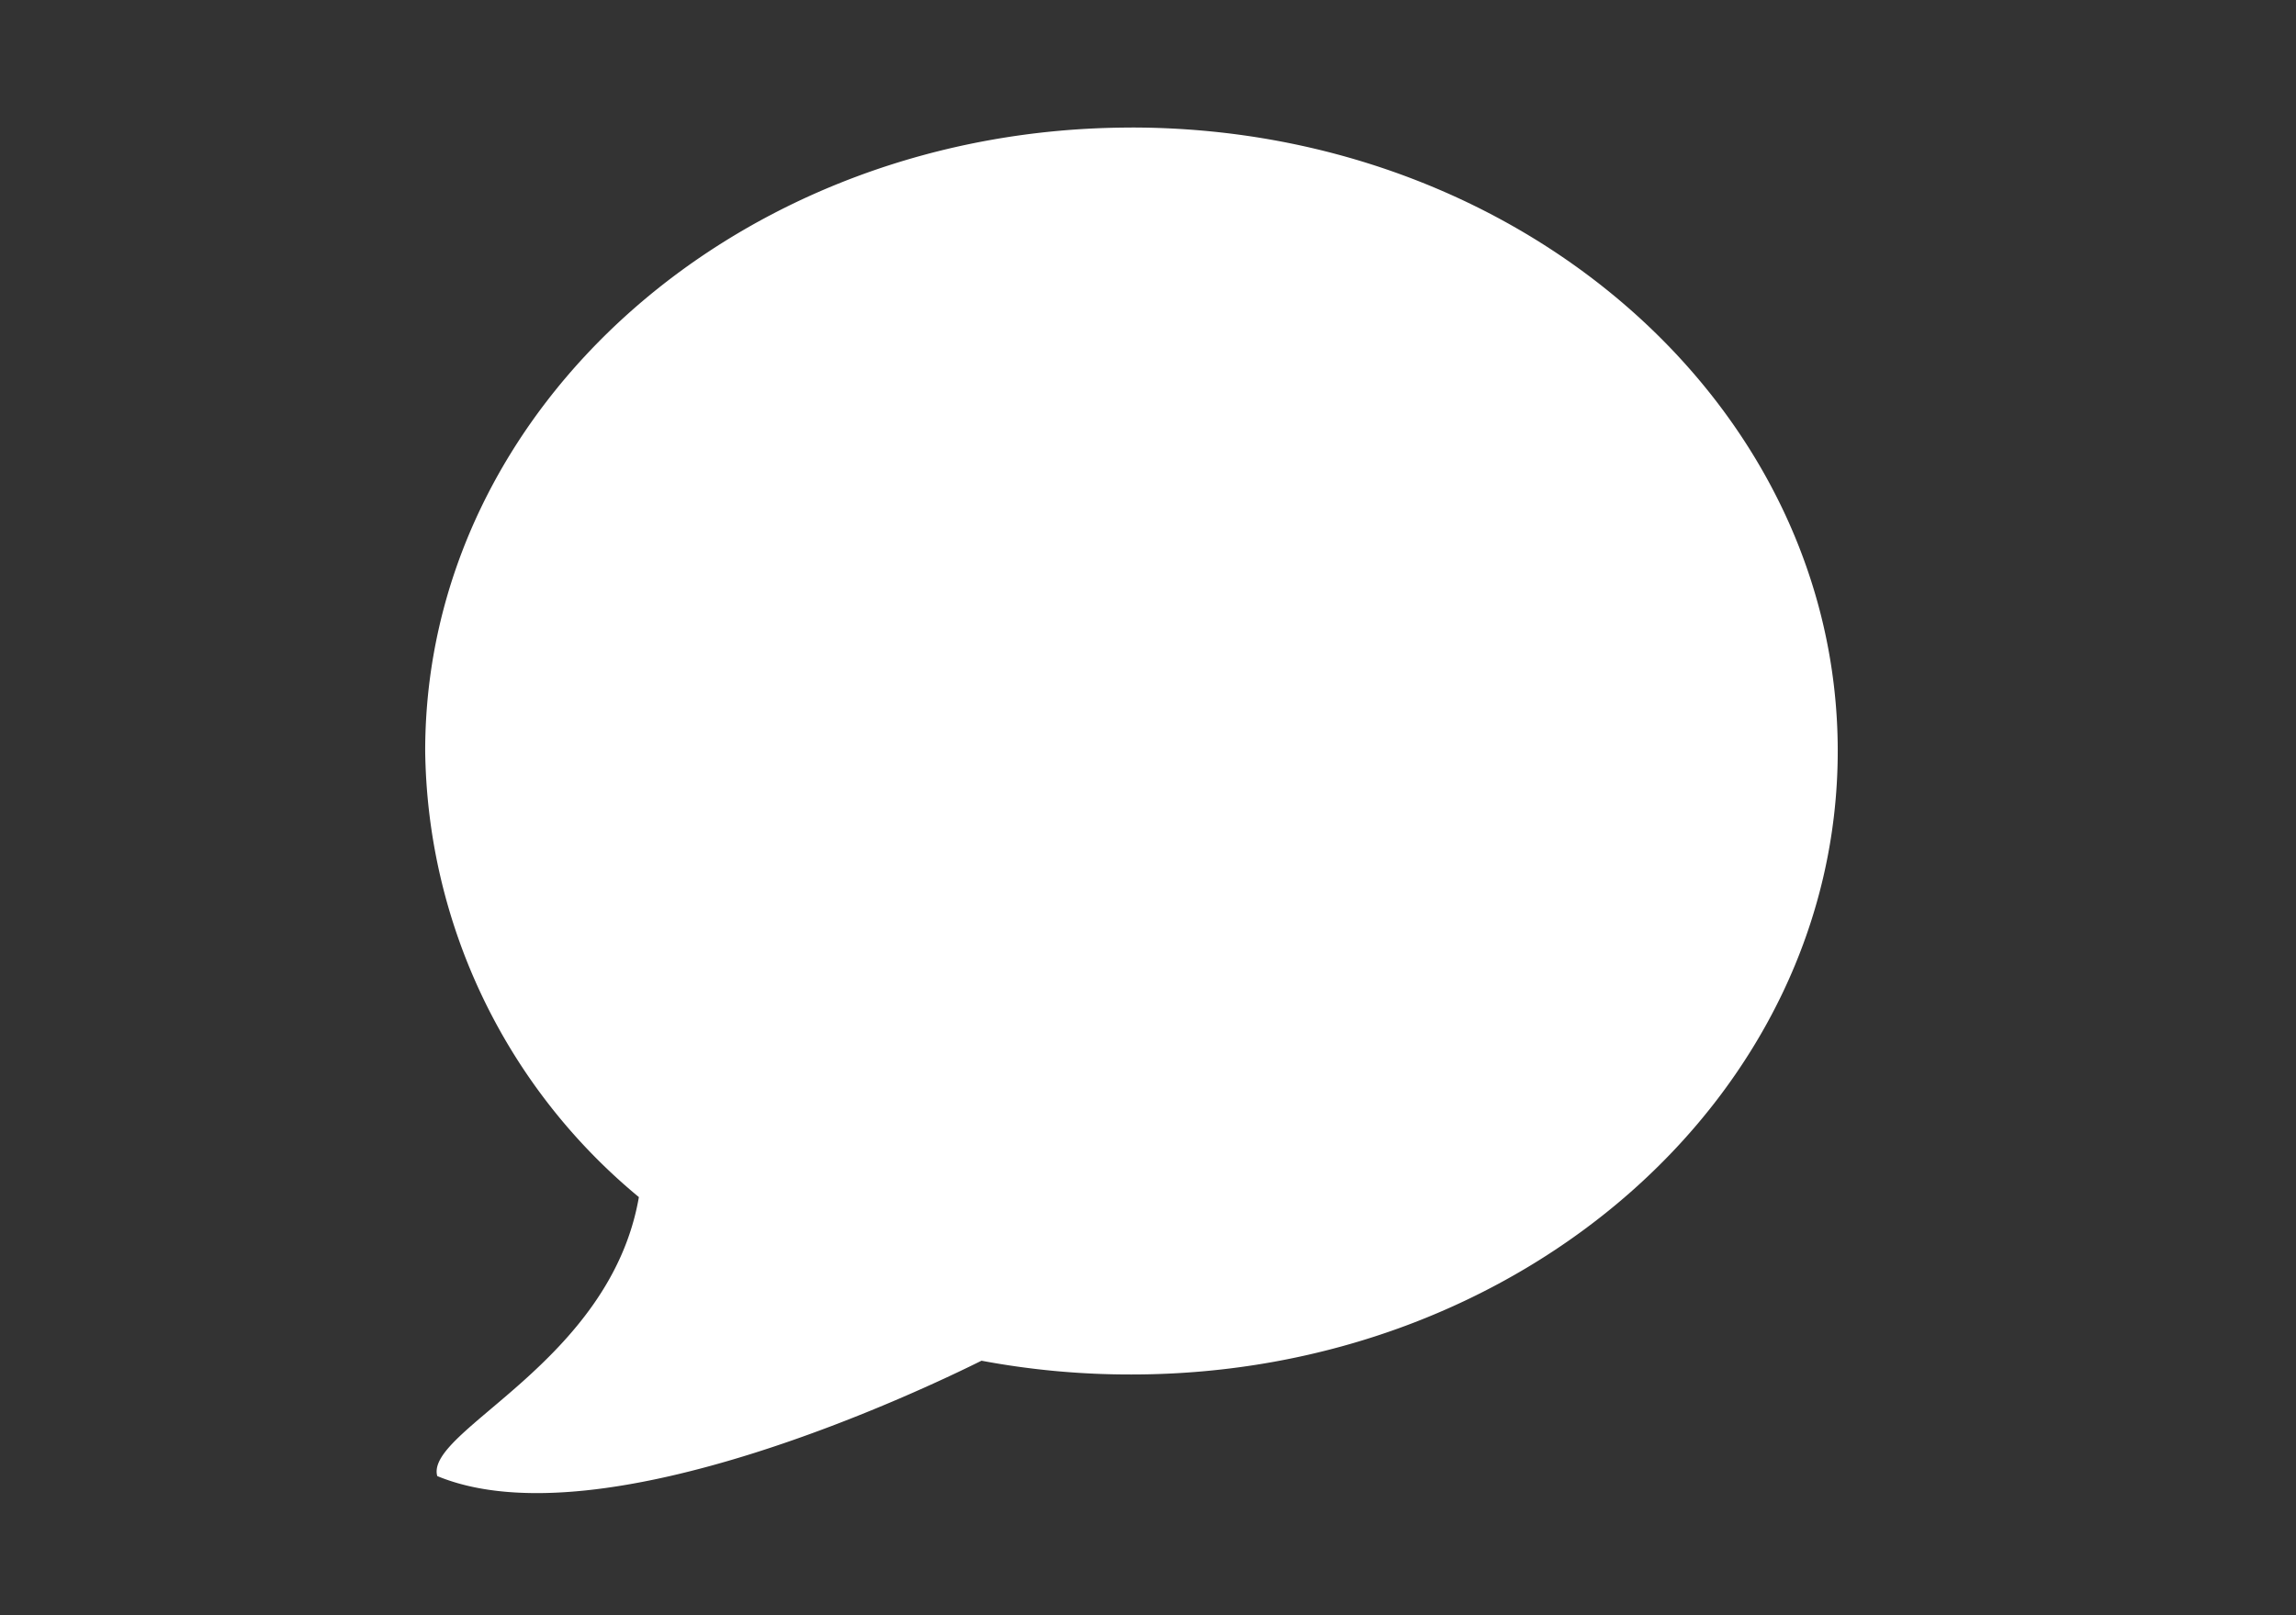 <svg xmlns="http://www.w3.org/2000/svg" xmlns:xlink="http://www.w3.org/1999/xlink" width="54" height="38" viewBox="0 0 54 38"><rect x="0" y="0" width="54" height="38" fill="#333333" stroke="none"/><defs><clipPath id="b"><rect width="54" height="38"/></clipPath></defs><g id="a" clip-path="url(#b)"><path d="M16.8.188C7.626.188.187,6.754.187,14.855A13.834,13.834,0,0,0,5.213,25.35c-.676,3.9-5.04,5.49-4.742,6.563,3.9,1.614,11.632-2.133,12.8-2.714a18.945,18.945,0,0,0,3.525.324c9.175,0,16.613-6.567,16.613-14.668S25.974.187,16.8.187Z" transform="translate(9.813 2.813)" fill="#fff"/></g></svg>